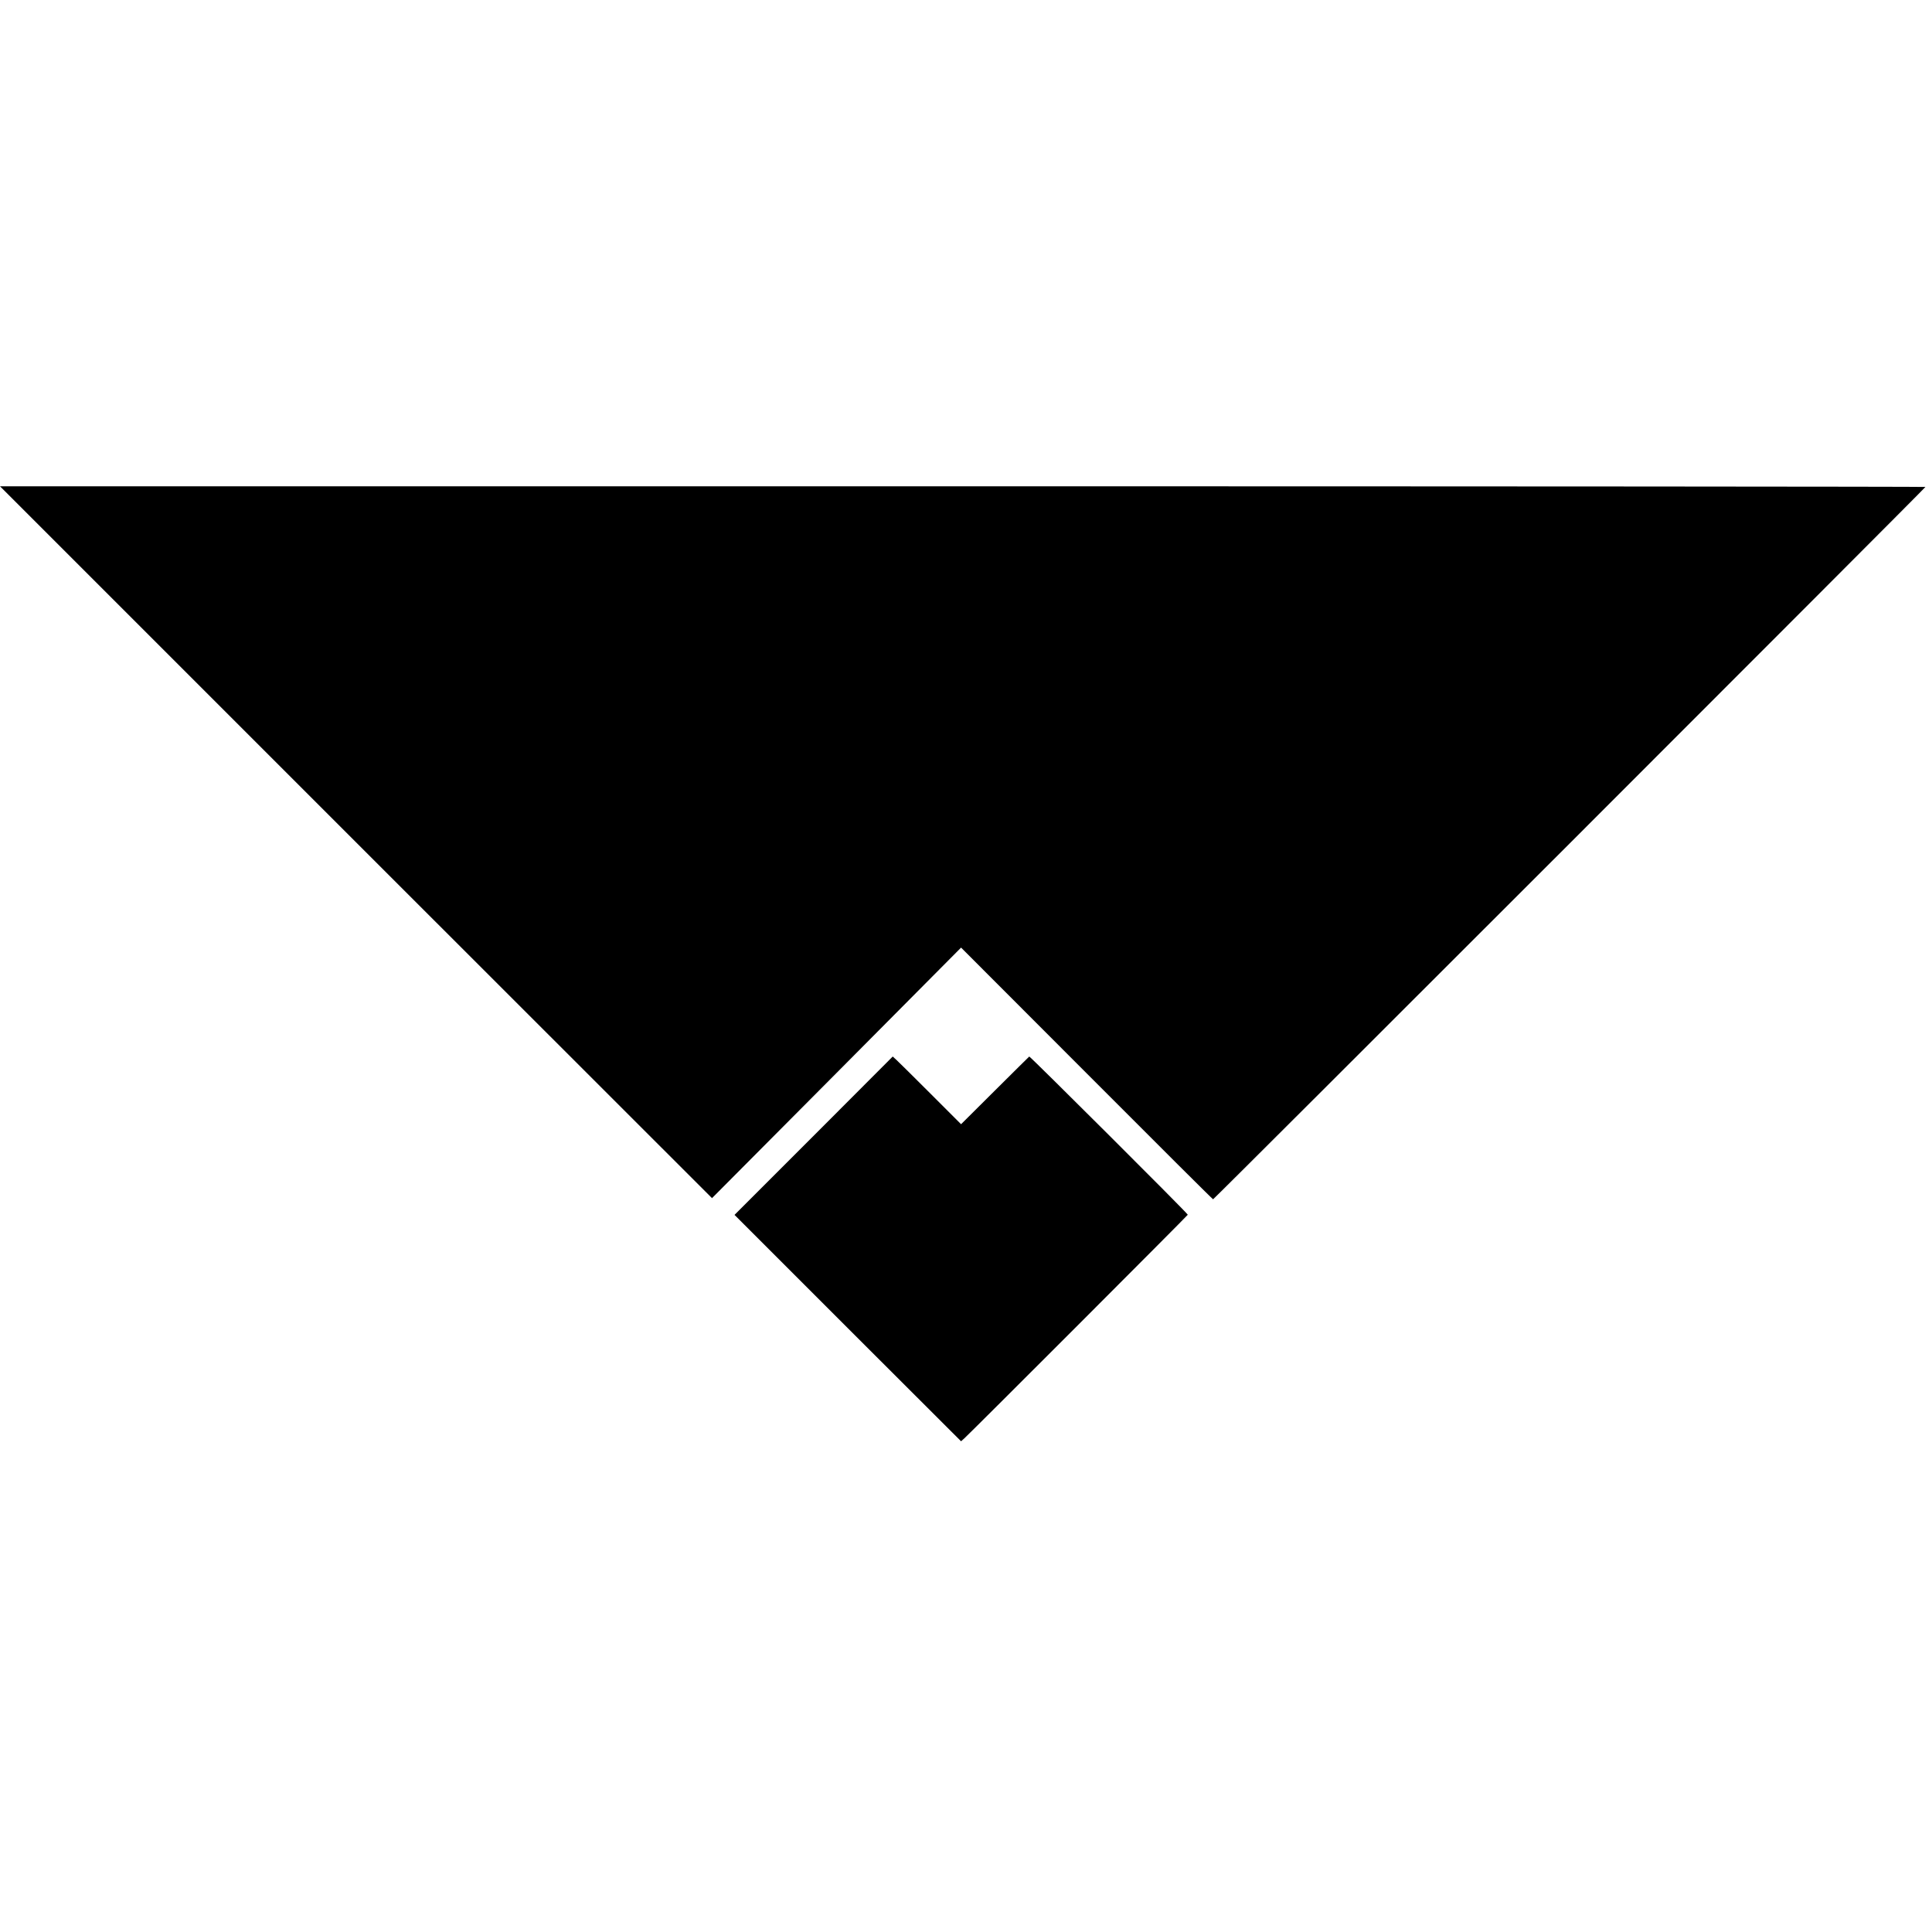 <?xml version="1.0" standalone="no"?>
<!DOCTYPE svg PUBLIC "-//W3C//DTD SVG 20010904//EN"
 "http://www.w3.org/TR/2001/REC-SVG-20010904/DTD/svg10.dtd">
<svg version="1.0" xmlns="http://www.w3.org/2000/svg"
 width="1176pt" height="1176pt" viewBox="0 0 1176 1176"
 preserveAspectRatio="xMidYMid meet">
<g transform="translate(0,1176) scale(0.1,-0.1)"
fill="#000000" stroke="none">
<path d="M2167 6633 l2167 -2166 758 762 758 763 765 -766 c420 -421 766 -766
769 -766 6 0 4336 4330 4336 4336 0 2 -2637 4 -5860 4 l-5860 0 2167 -2167z"/>
<path d="M4953 4847 l-482 -482 689 -689 690 -689 21 19 c38 34 1359 1356
1359 1360 0 8 -961 966 -965 963 -3 -2 -97 -96 -210 -208 l-205 -204 -184 184
c-101 101 -195 194 -208 206 l-24 22 -481 -482z"/>
</g>
</svg>
